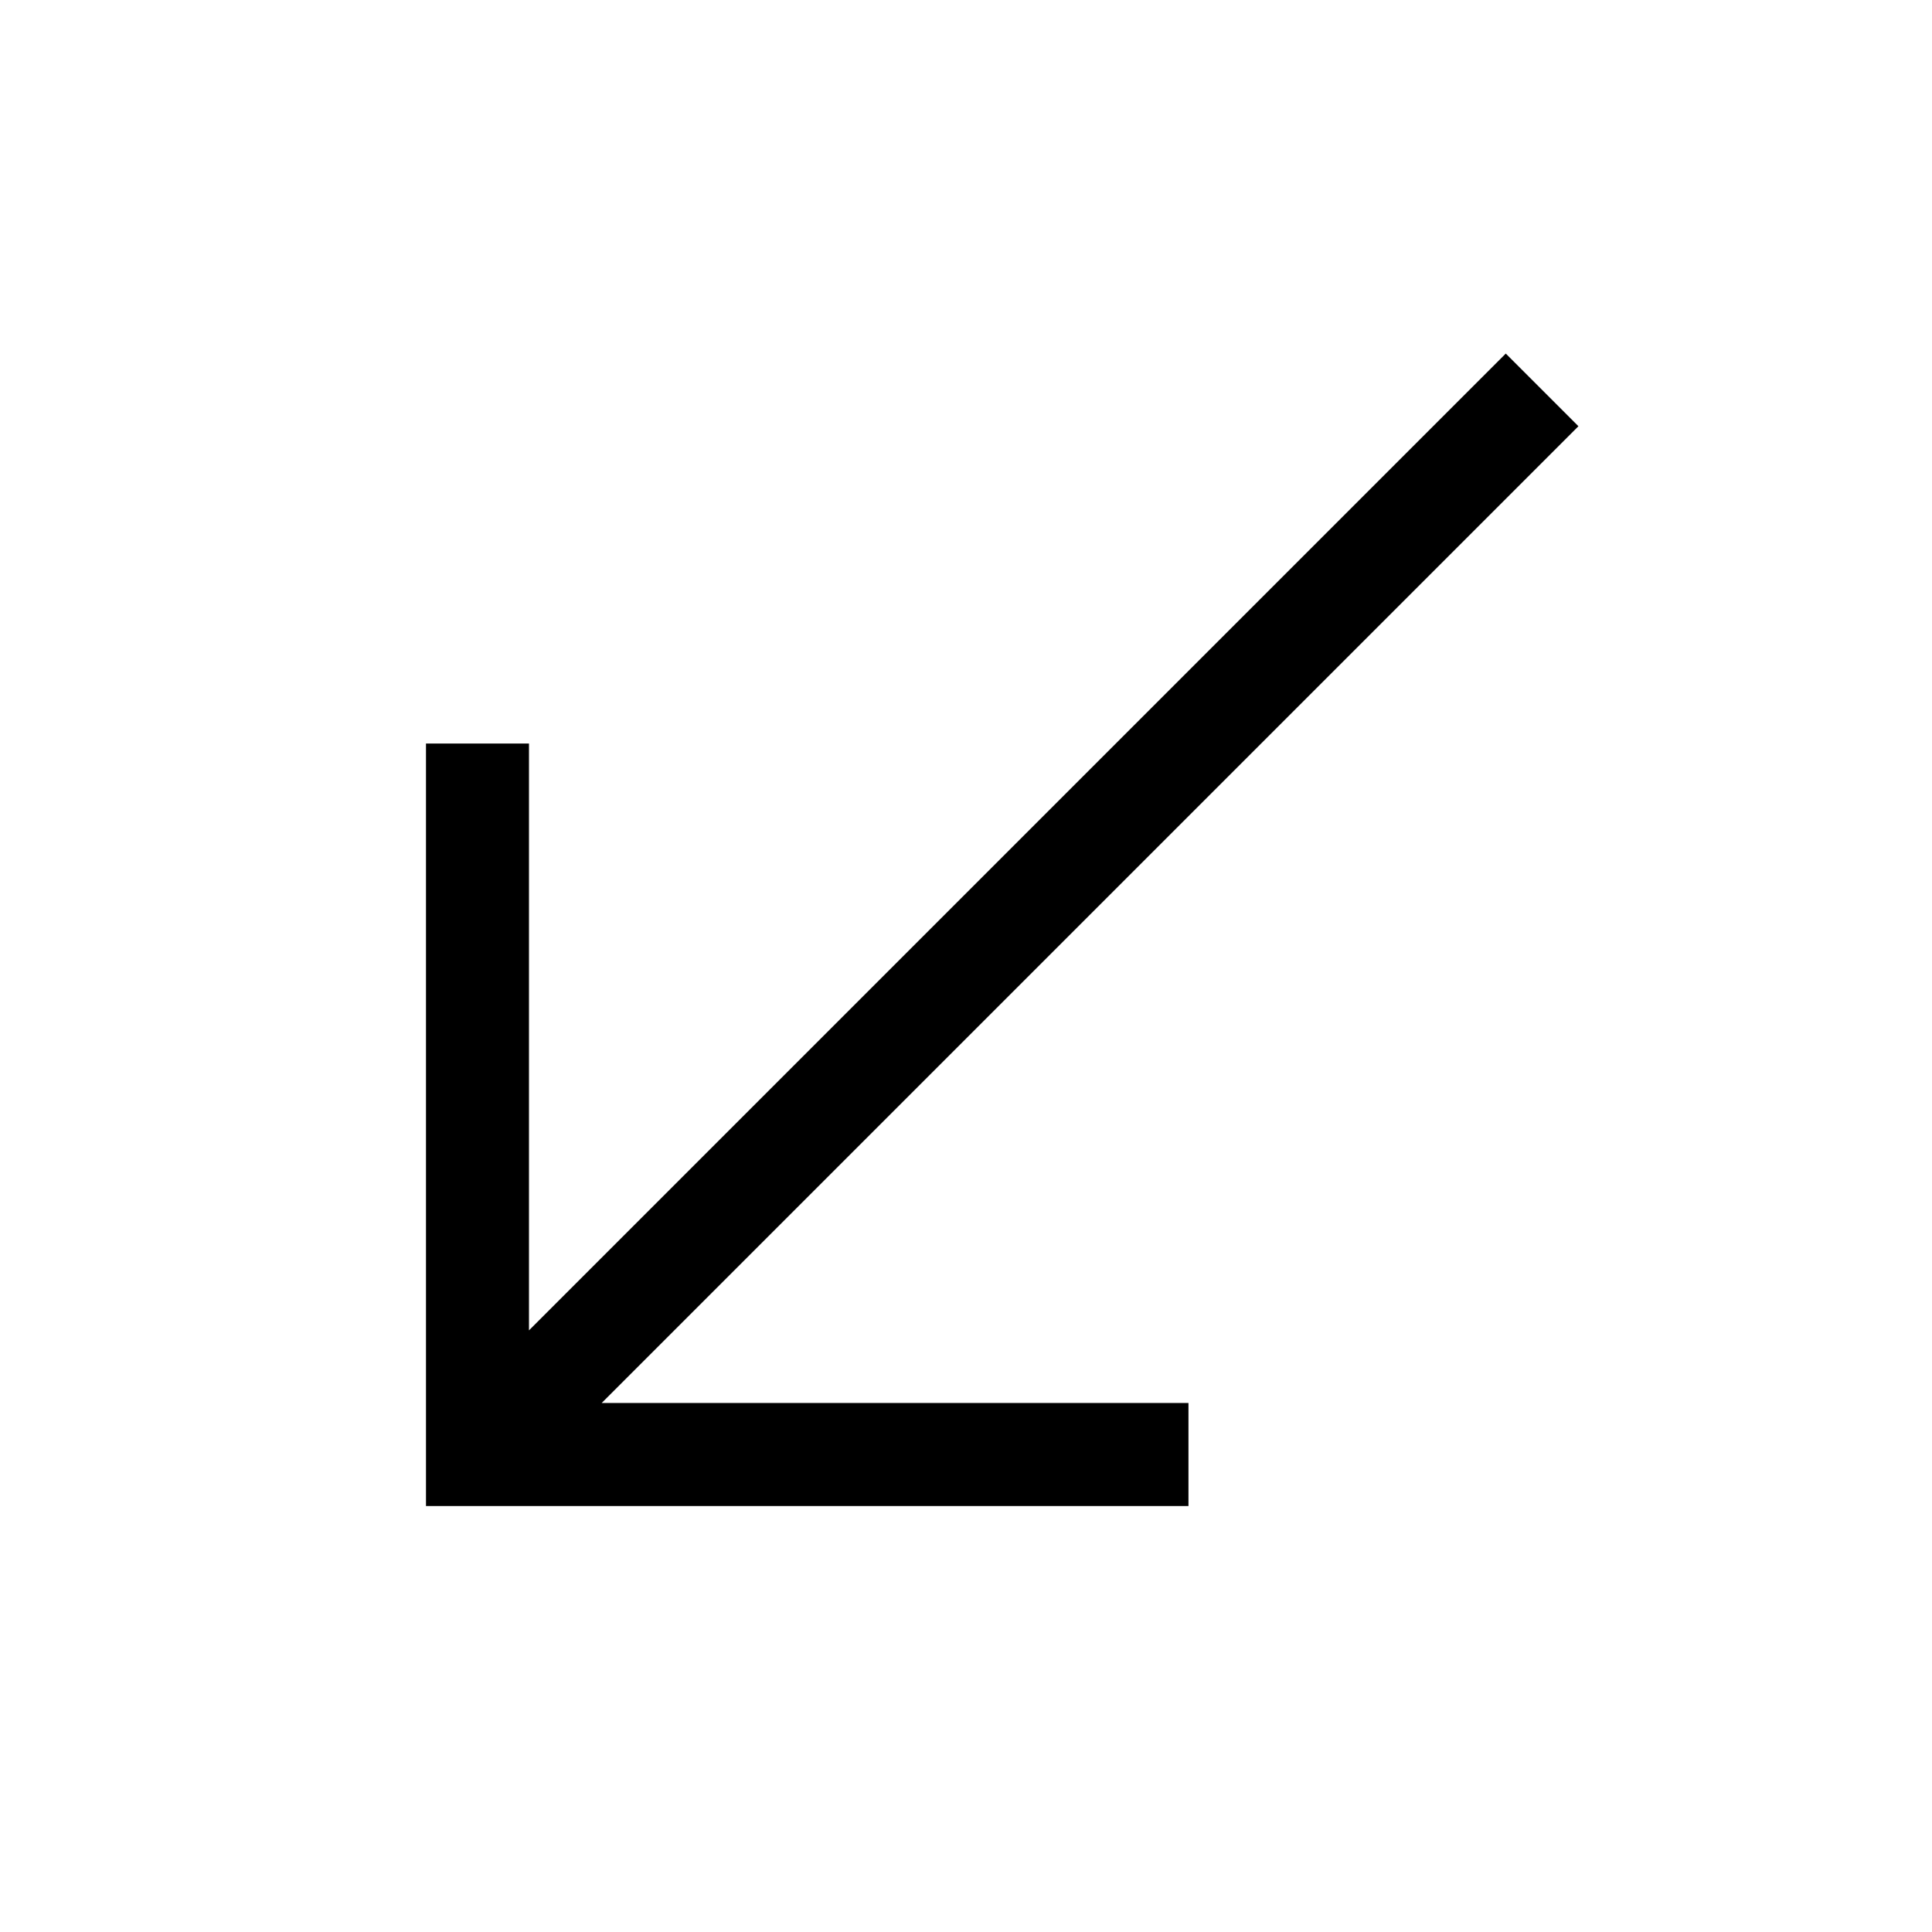 <svg xmlns="http://www.w3.org/2000/svg" height="40" viewBox="0 -960 960 960" width="40"><path d="M211.67-211.67v-378.87h51.18v291.59l485.36-485.36 36.1 36.1-485.36 485.36h291.59v51.18H211.67Z"/></svg>